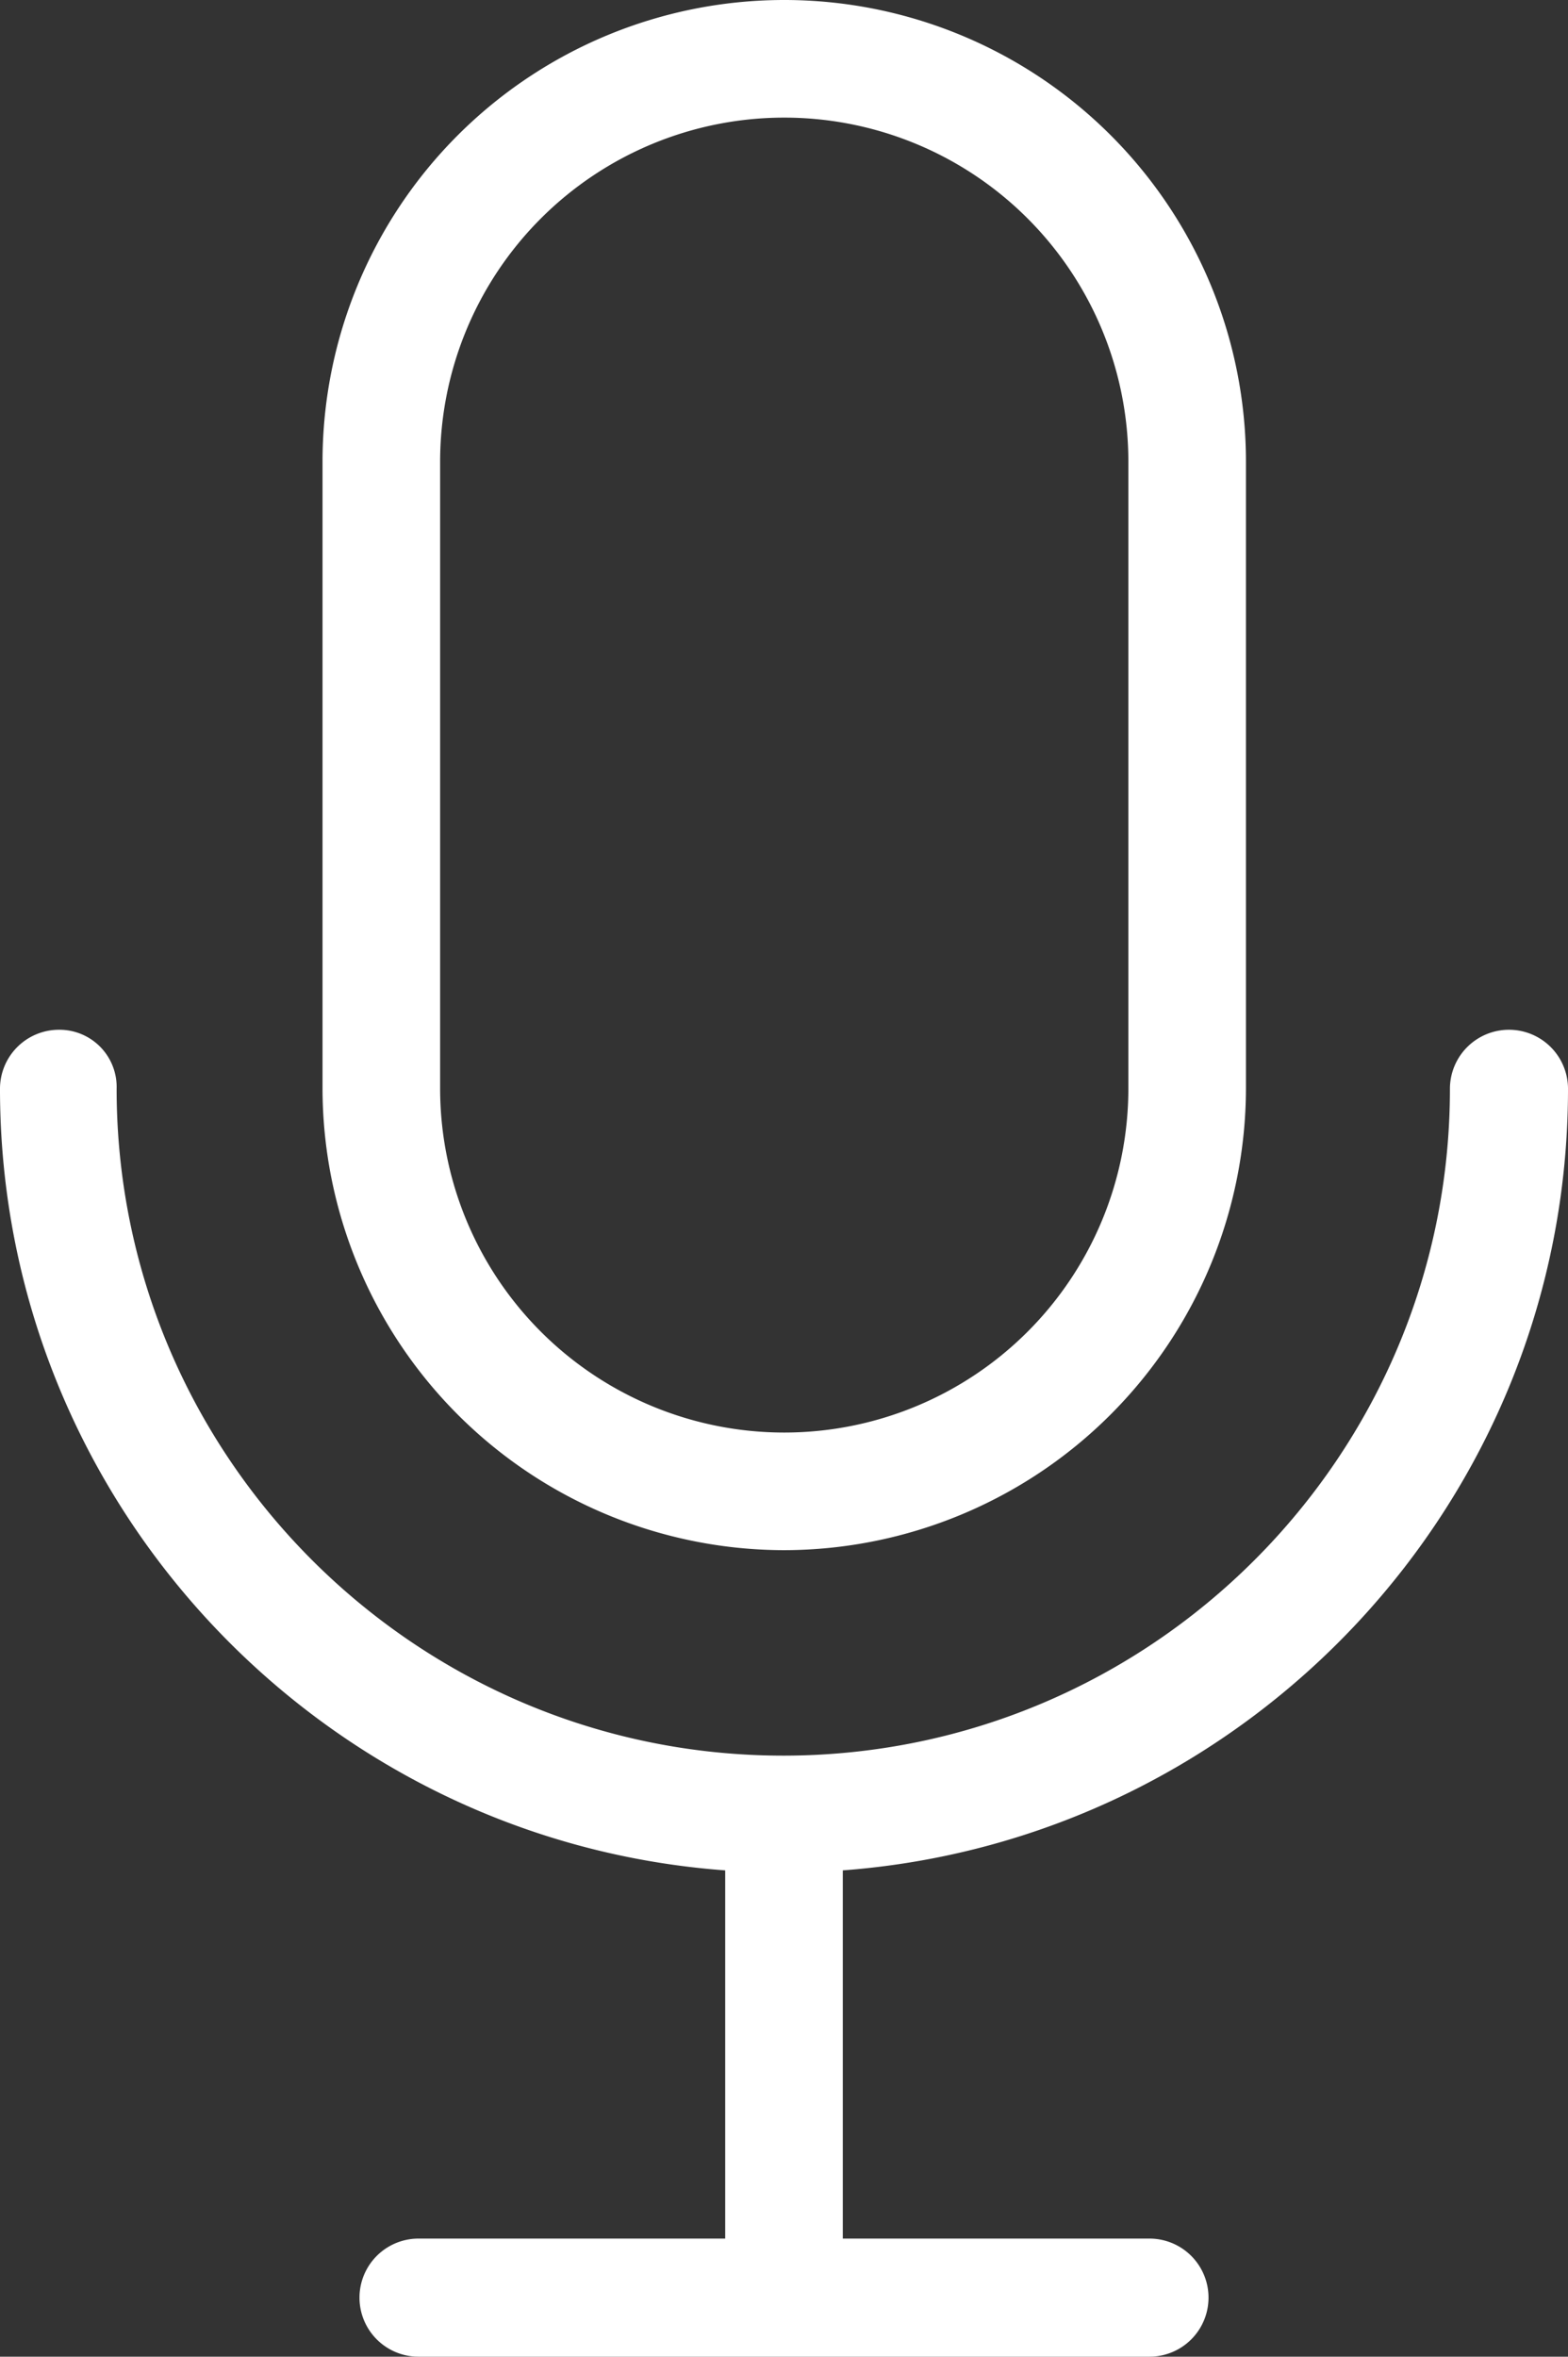 <svg xmlns="http://www.w3.org/2000/svg" width="326.7" height="490.9" viewBox="0 0 326.7 490.9">
  <rect x="0" y="0" width="326.7" height="490.9" fill="#333333" stroke="none"/>
  <g id="icono-microfono" transform="translate(-82.1)">
    <g id="Grupo_1" data-name="Grupo 1">
      <path id="Trazado_1" data-name="Trazado 1" d="M245.5,322.9a96.367,96.367,0,0,0,96.2-96.2V96.2a96.2,96.2,0,1,0-192.4,0V226.7A96.3,96.3,0,0,0,245.5,322.9ZM173.8,96.2a71.7,71.7,0,0,1,143.4,0V226.7a71.7,71.7,0,1,1-143.4,0V96.2Z" fill="#fff"/>
      <path id="Trazado_2" data-name="Trazado 2" d="M94.4,214.5a12.291,12.291,0,0,0-12.3,12.3c0,85.9,66.7,156.6,151.1,162.8v76.7H169.3a12.3,12.3,0,1,0,0,24.6H321.6a12.3,12.3,0,0,0,0-24.6H257.7V389.6c84.4-6.3,151.1-76.9,151.1-162.8a12.3,12.3,0,1,0-24.6,0c0,76.6-62.3,138.9-138.9,138.9S106.4,303.4,106.4,226.8A11.916,11.916,0,0,0,94.4,214.5Z" fill="#fff"/>
    </g>
  </g>
</svg>
